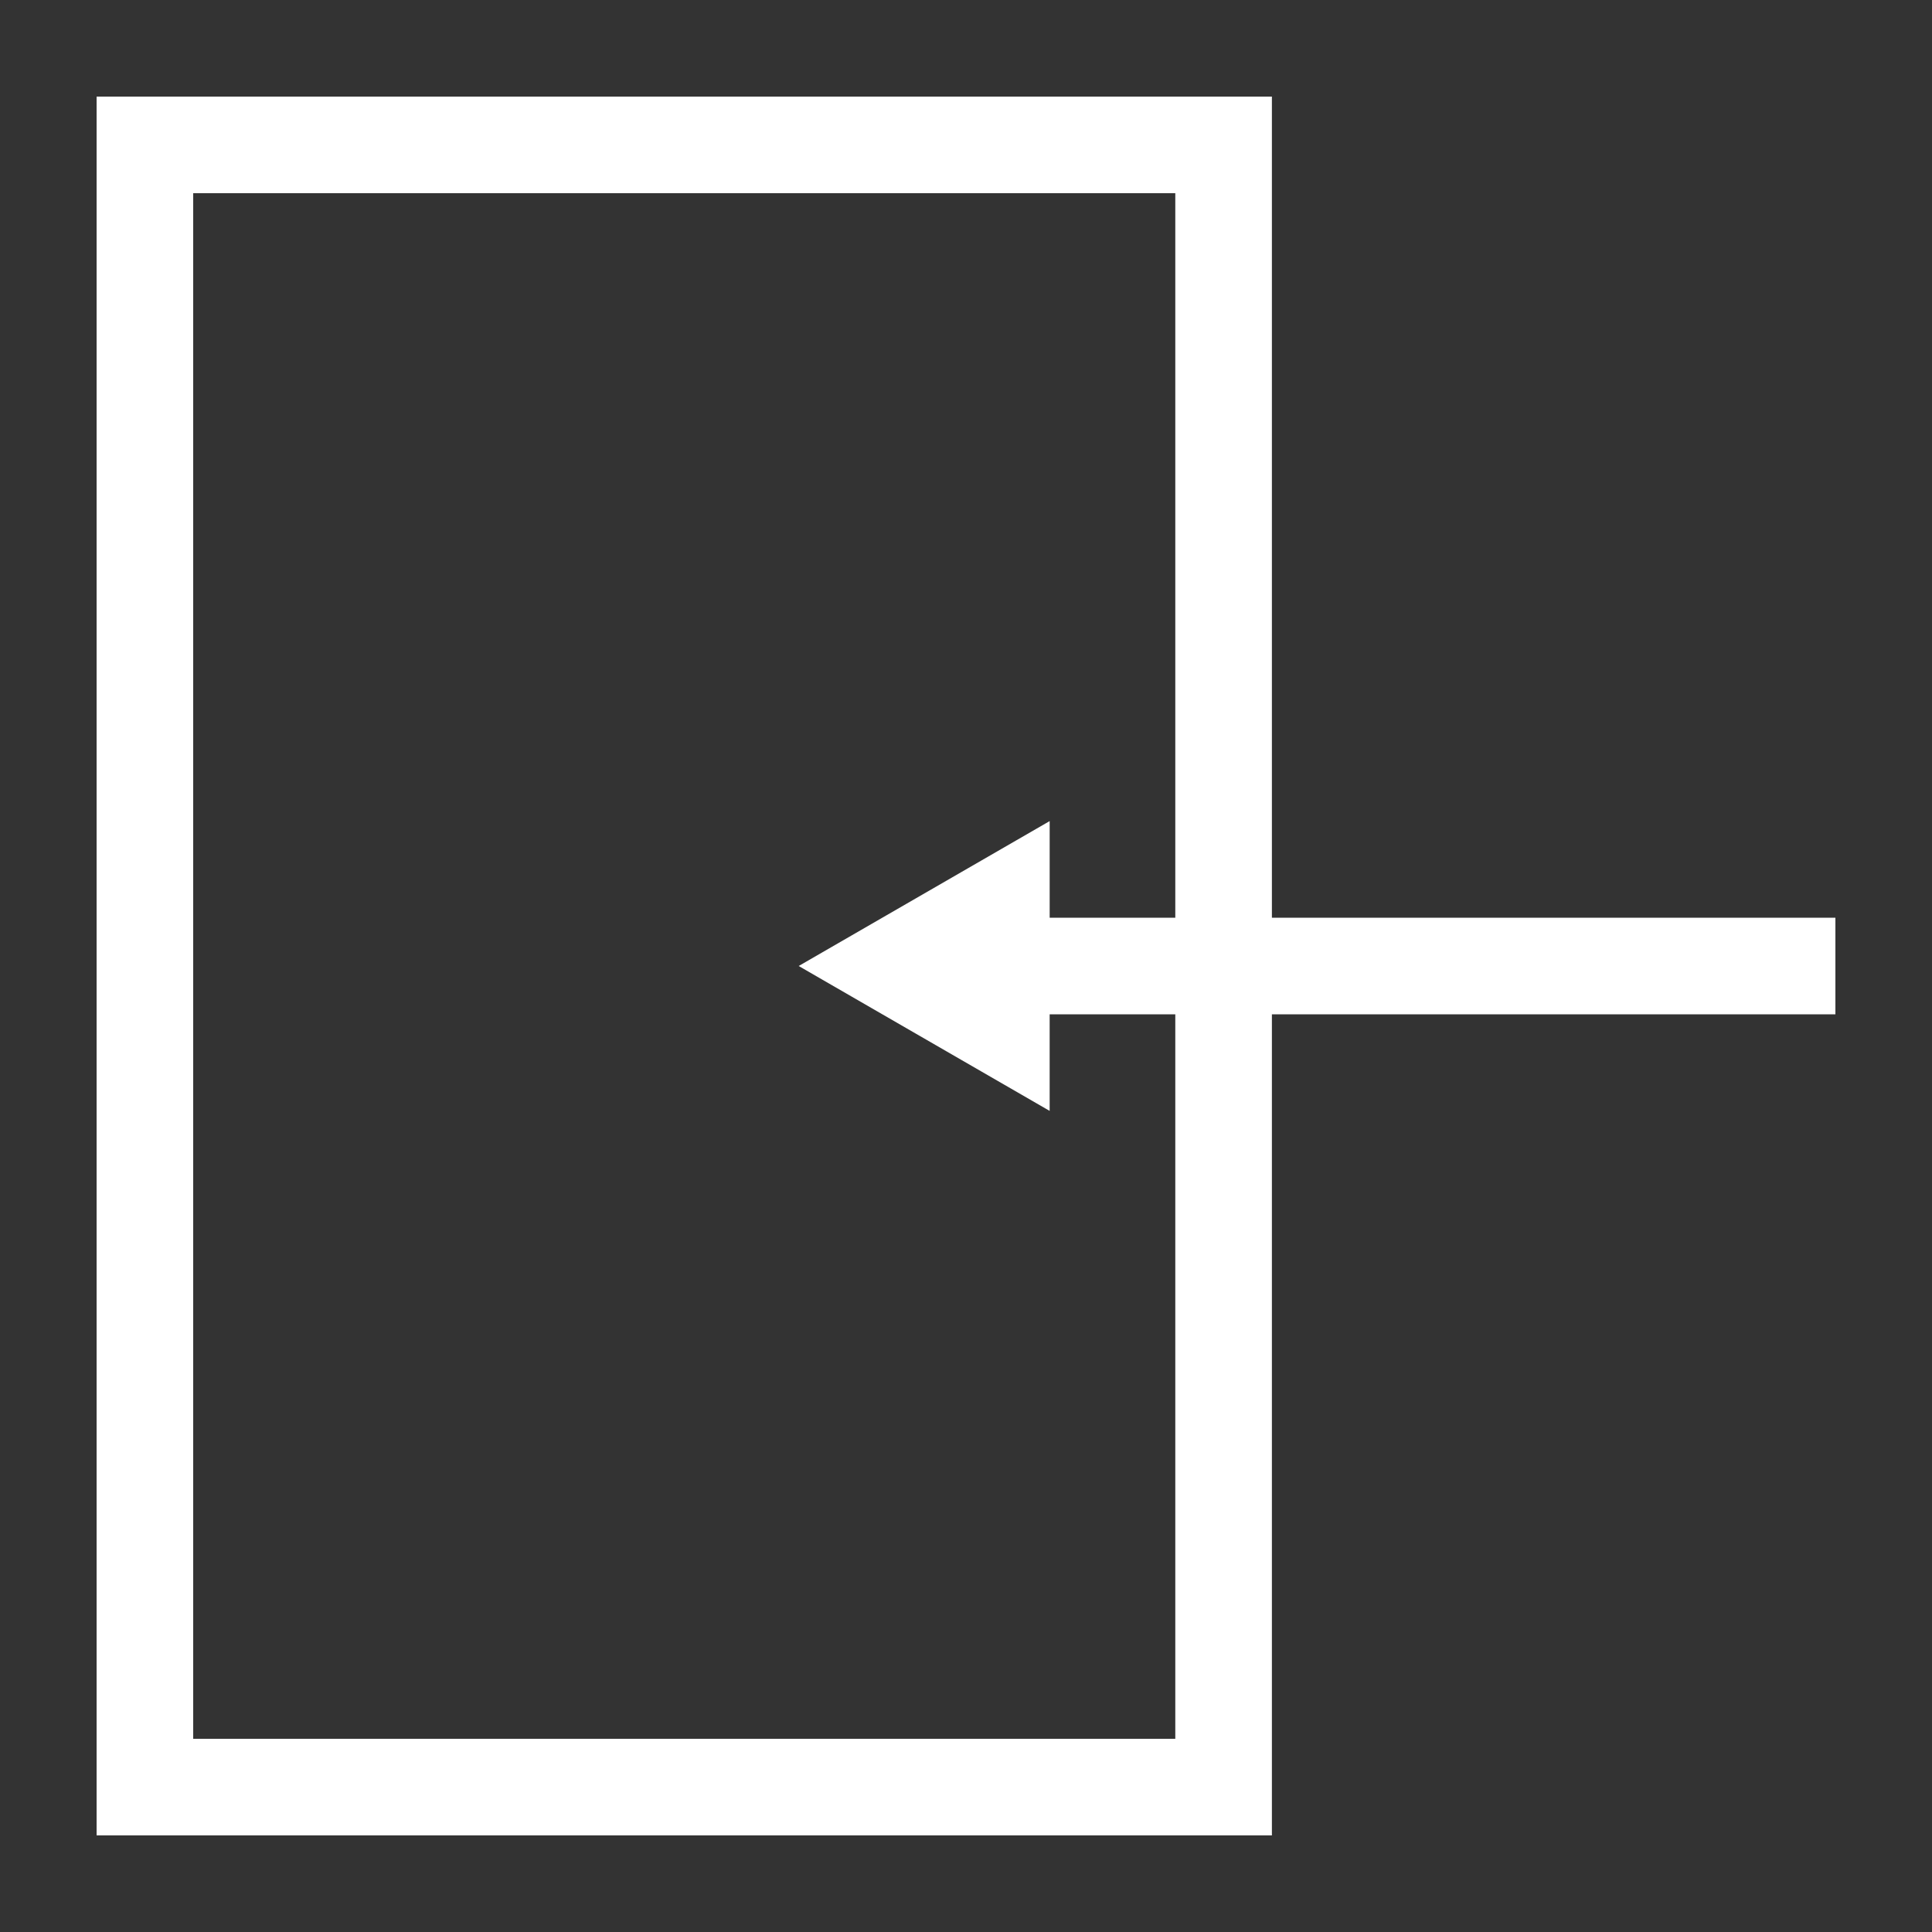 <?xml version="1.0" encoding="UTF-8" standalone="no"?>
<!-- Created with Inkscape (http://www.inkscape.org/) -->

<svg
   width="200mm"
   height="200mm"
   viewBox="0 0 200 200"
   version="1.1"
   id="svg1"
   sodipodi:docname="QTttExit.svg"
   inkscape:version="1.3.2 (091e20ef0f, 2023-11-25, custom)"
   xmlns:inkscape="http://www.inkscape.org/namespaces/inkscape"
   xmlns:sodipodi="http://sodipodi.sourceforge.net/DTD/sodipodi-0.dtd"
   xmlns="http://www.w3.org/2000/svg"
   xmlns:svg="http://www.w3.org/2000/svg">
  <rect x="0" y="0" width="200" height="200" fill="#333333" stroke="none"/>
  <sodipodi:namedview
     id="namedview1"
     pagecolor="#505050"
     bordercolor="#eeeeee"
     borderopacity="1"
     inkscape:showpageshadow="0"
     inkscape:pageopacity="0"
     inkscape:pagecheckerboard="0"
     inkscape:deskcolor="#505050"
     inkscape:document-units="mm"
     inkscape:zoom="0.6776051"
     inkscape:cx="427.23999"
     inkscape:cy="308.43924"
     inkscape:window-width="1600"
     inkscape:window-height="1256"
     inkscape:window-x="0"
     inkscape:window-y="0"
     inkscape:window-maximized="1"
     inkscape:current-layer="layer1" />
  <defs
     id="defs1">
    <linearGradient
       id="swatch3"
       inkscape:swatch="solid">
      <stop
         style="stop-color:#ffffff;stop-opacity:1;"
         offset="0"
         id="stop3" />
    </linearGradient>
  </defs>
  <g
     inkscape:label="Слой 1"
     inkscape:groupmode="layer"
     id="layer1">
    <path
       id="path7"
       style="fill:#ffffff;fill-opacity:1;fill-rule:evenodd;stroke:none;stroke-width:1;stroke-miterlimit:4;stroke-dashoffset:0.363"
       inkscape:transform-center-x="4.3299275"
       inkscape:transform-center-y="-0.0001047"
       d="M 10,10 V 190 H 131.667 v -85 h 58.333 V 95 H 131.667 V 10 Z M 20,20 H 121.666 V 95 H 108.661 V 84.999 L 82.68,100 108.66,115 v -10 h 13.006 v 75 H 20 Z"
       sodipodi:nodetypes="ccccccccccccccccccccc" />
  </g>
</svg>
